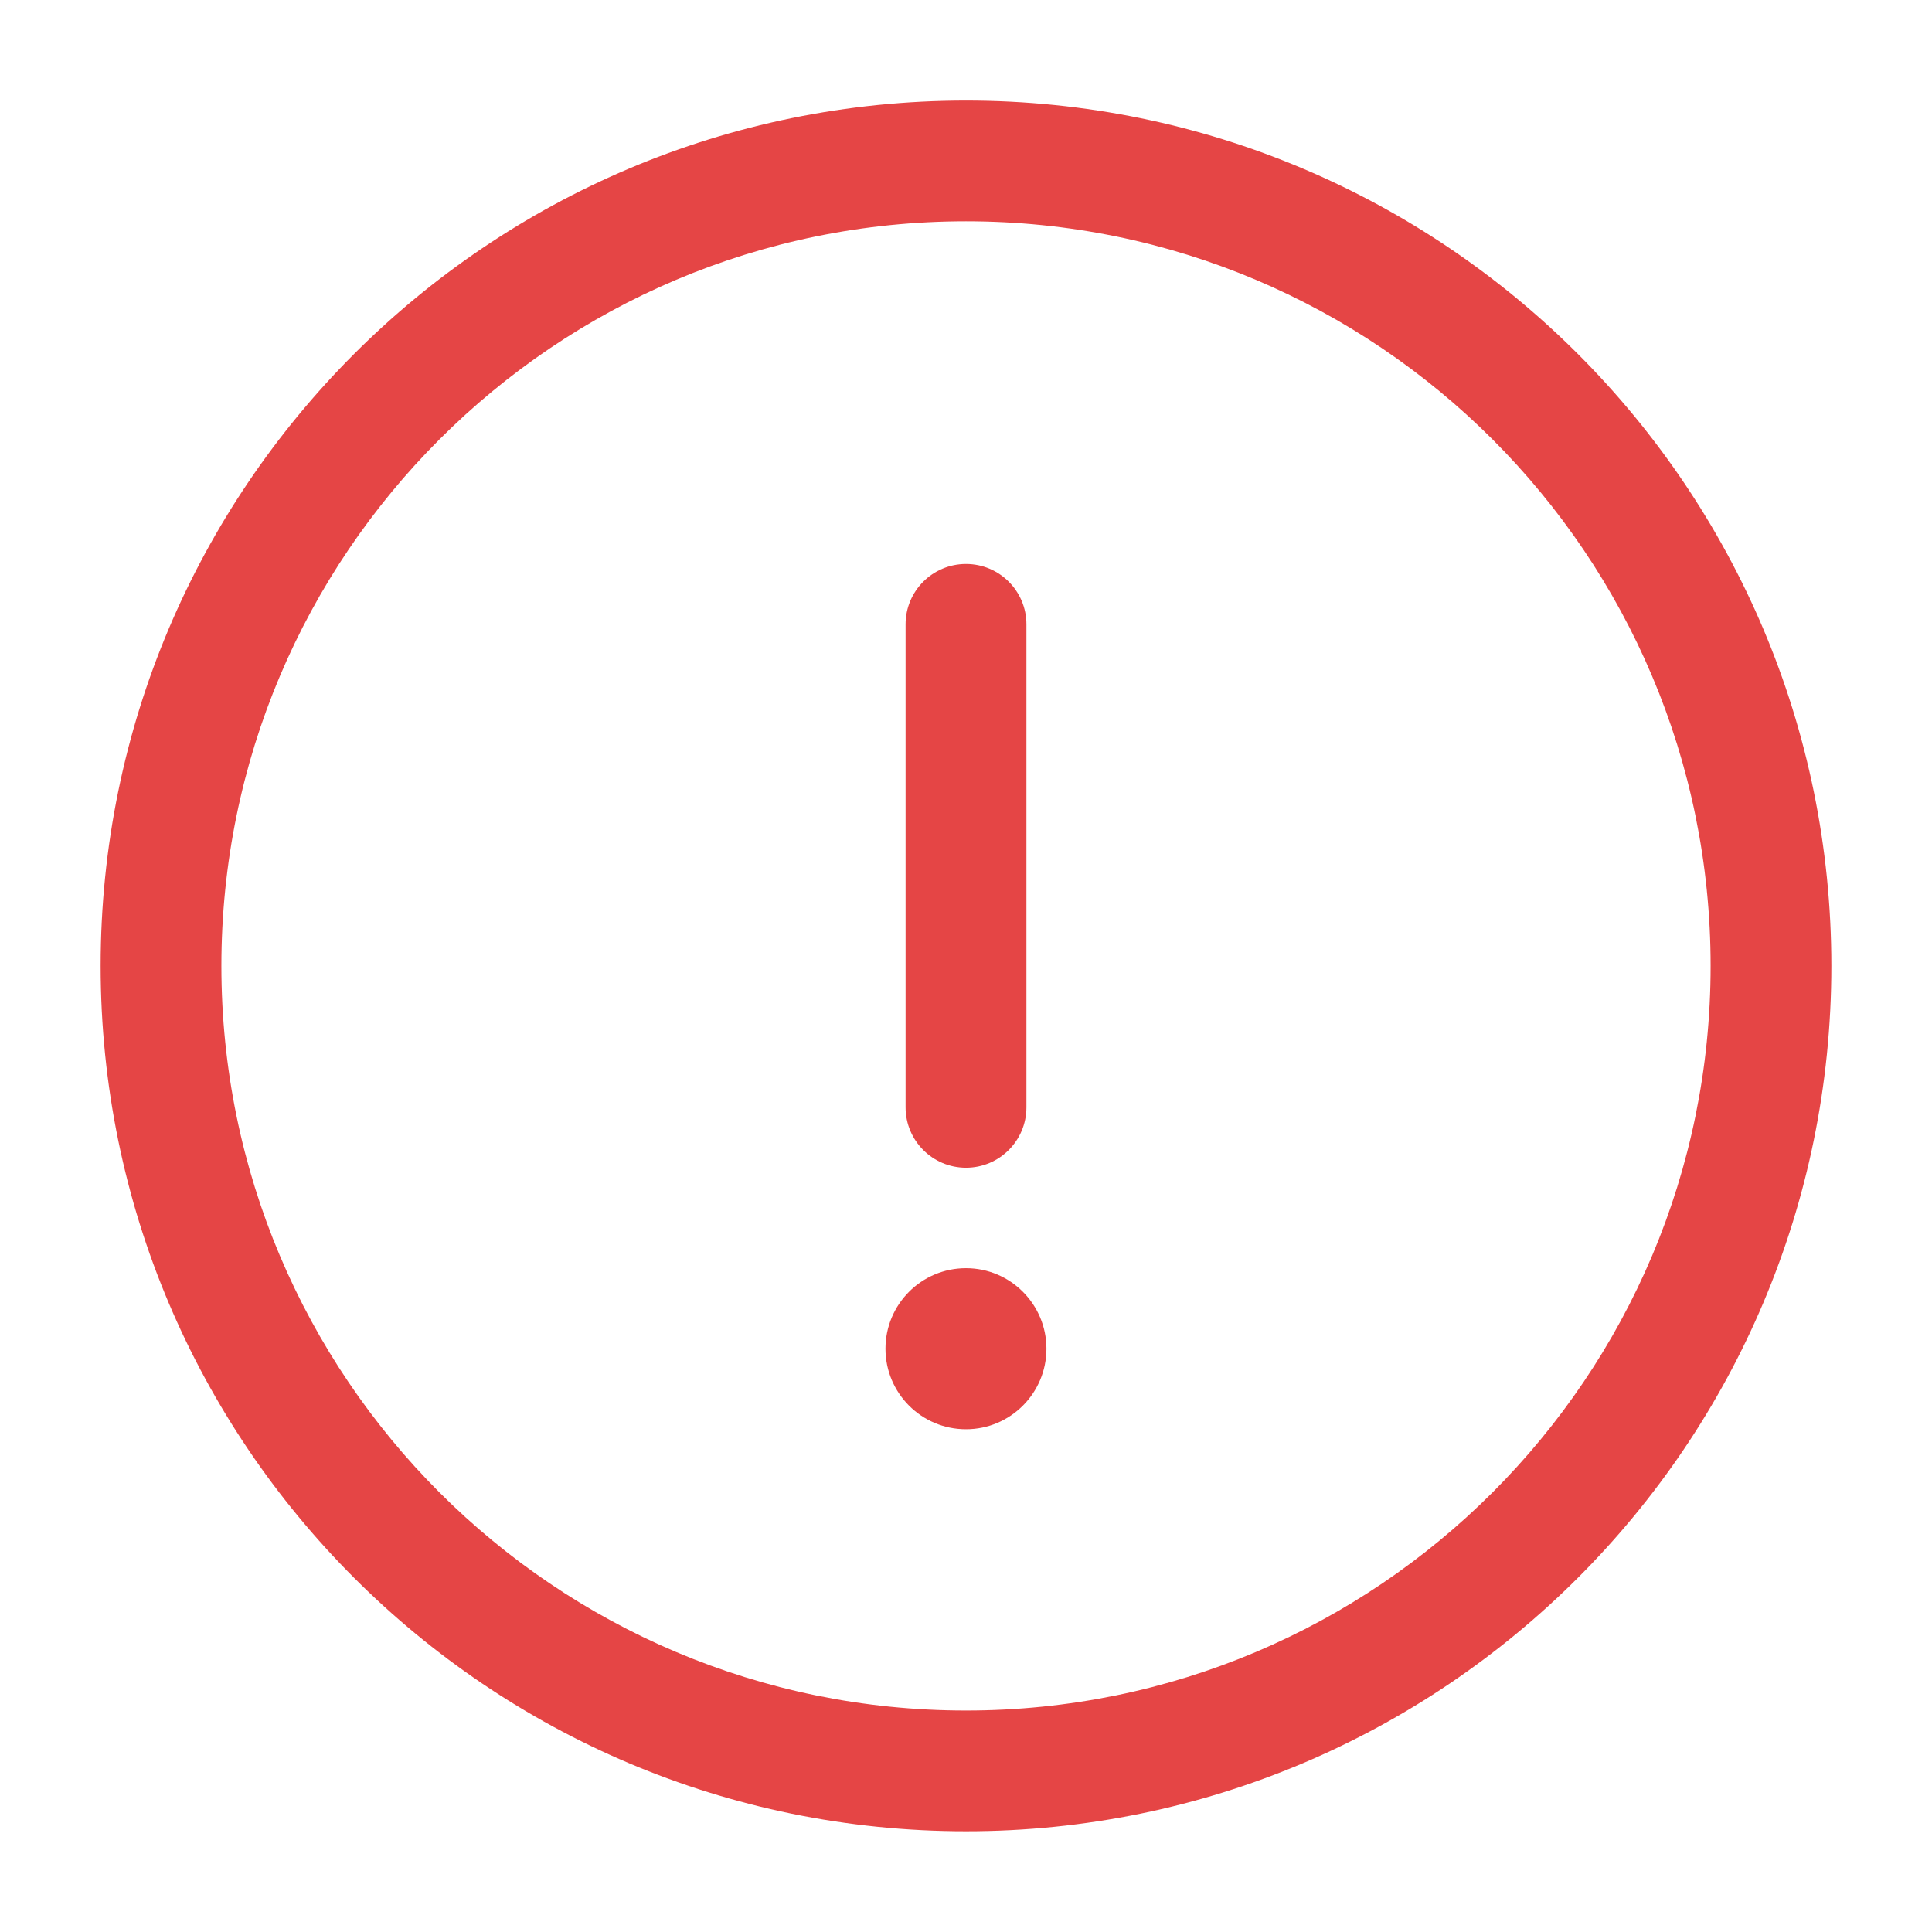 <svg width="22" height="22" viewBox="0 0 22 22" fill="none" xmlns="http://www.w3.org/2000/svg">
      <path
        d="M11 13.297C11.38 13.297 11.688 12.989 11.688 12.609V7.109C11.688 6.73 11.38 6.422 11 6.422C10.62 6.422 10.312 6.73 10.312 7.109V12.609C10.312 12.989 10.62 13.297 11 13.297Z"
        fill="#E54545"
      />
      <path
        d="M11 14.441C11.506 14.441 11.916 14.852 11.916 15.358C11.916 15.864 11.506 16.275 11 16.275C10.493 16.275 10.083 15.864 10.083 15.358C10.083 14.852 10.493 14.441 11 14.441Z"
        fill="#E54545"
      />
      <path
        fill-rule="evenodd"
        clip-rule="evenodd"
        d="M1.146 10.999C1.146 5.556 5.557 1.145 11 1.145C16.442 1.145 20.854 5.556 20.854 10.999C20.854 16.441 16.442 20.853 11 20.853C5.557 20.853 1.146 16.441 1.146 10.999ZM11 2.52C6.317 2.52 2.521 6.316 2.521 10.999C2.521 15.682 6.317 19.478 11 19.478C15.683 19.478 19.479 15.682 19.479 10.999C19.479 6.316 15.683 2.52 11 2.52Z"
        fill="#E54545"
      />
    </svg>
